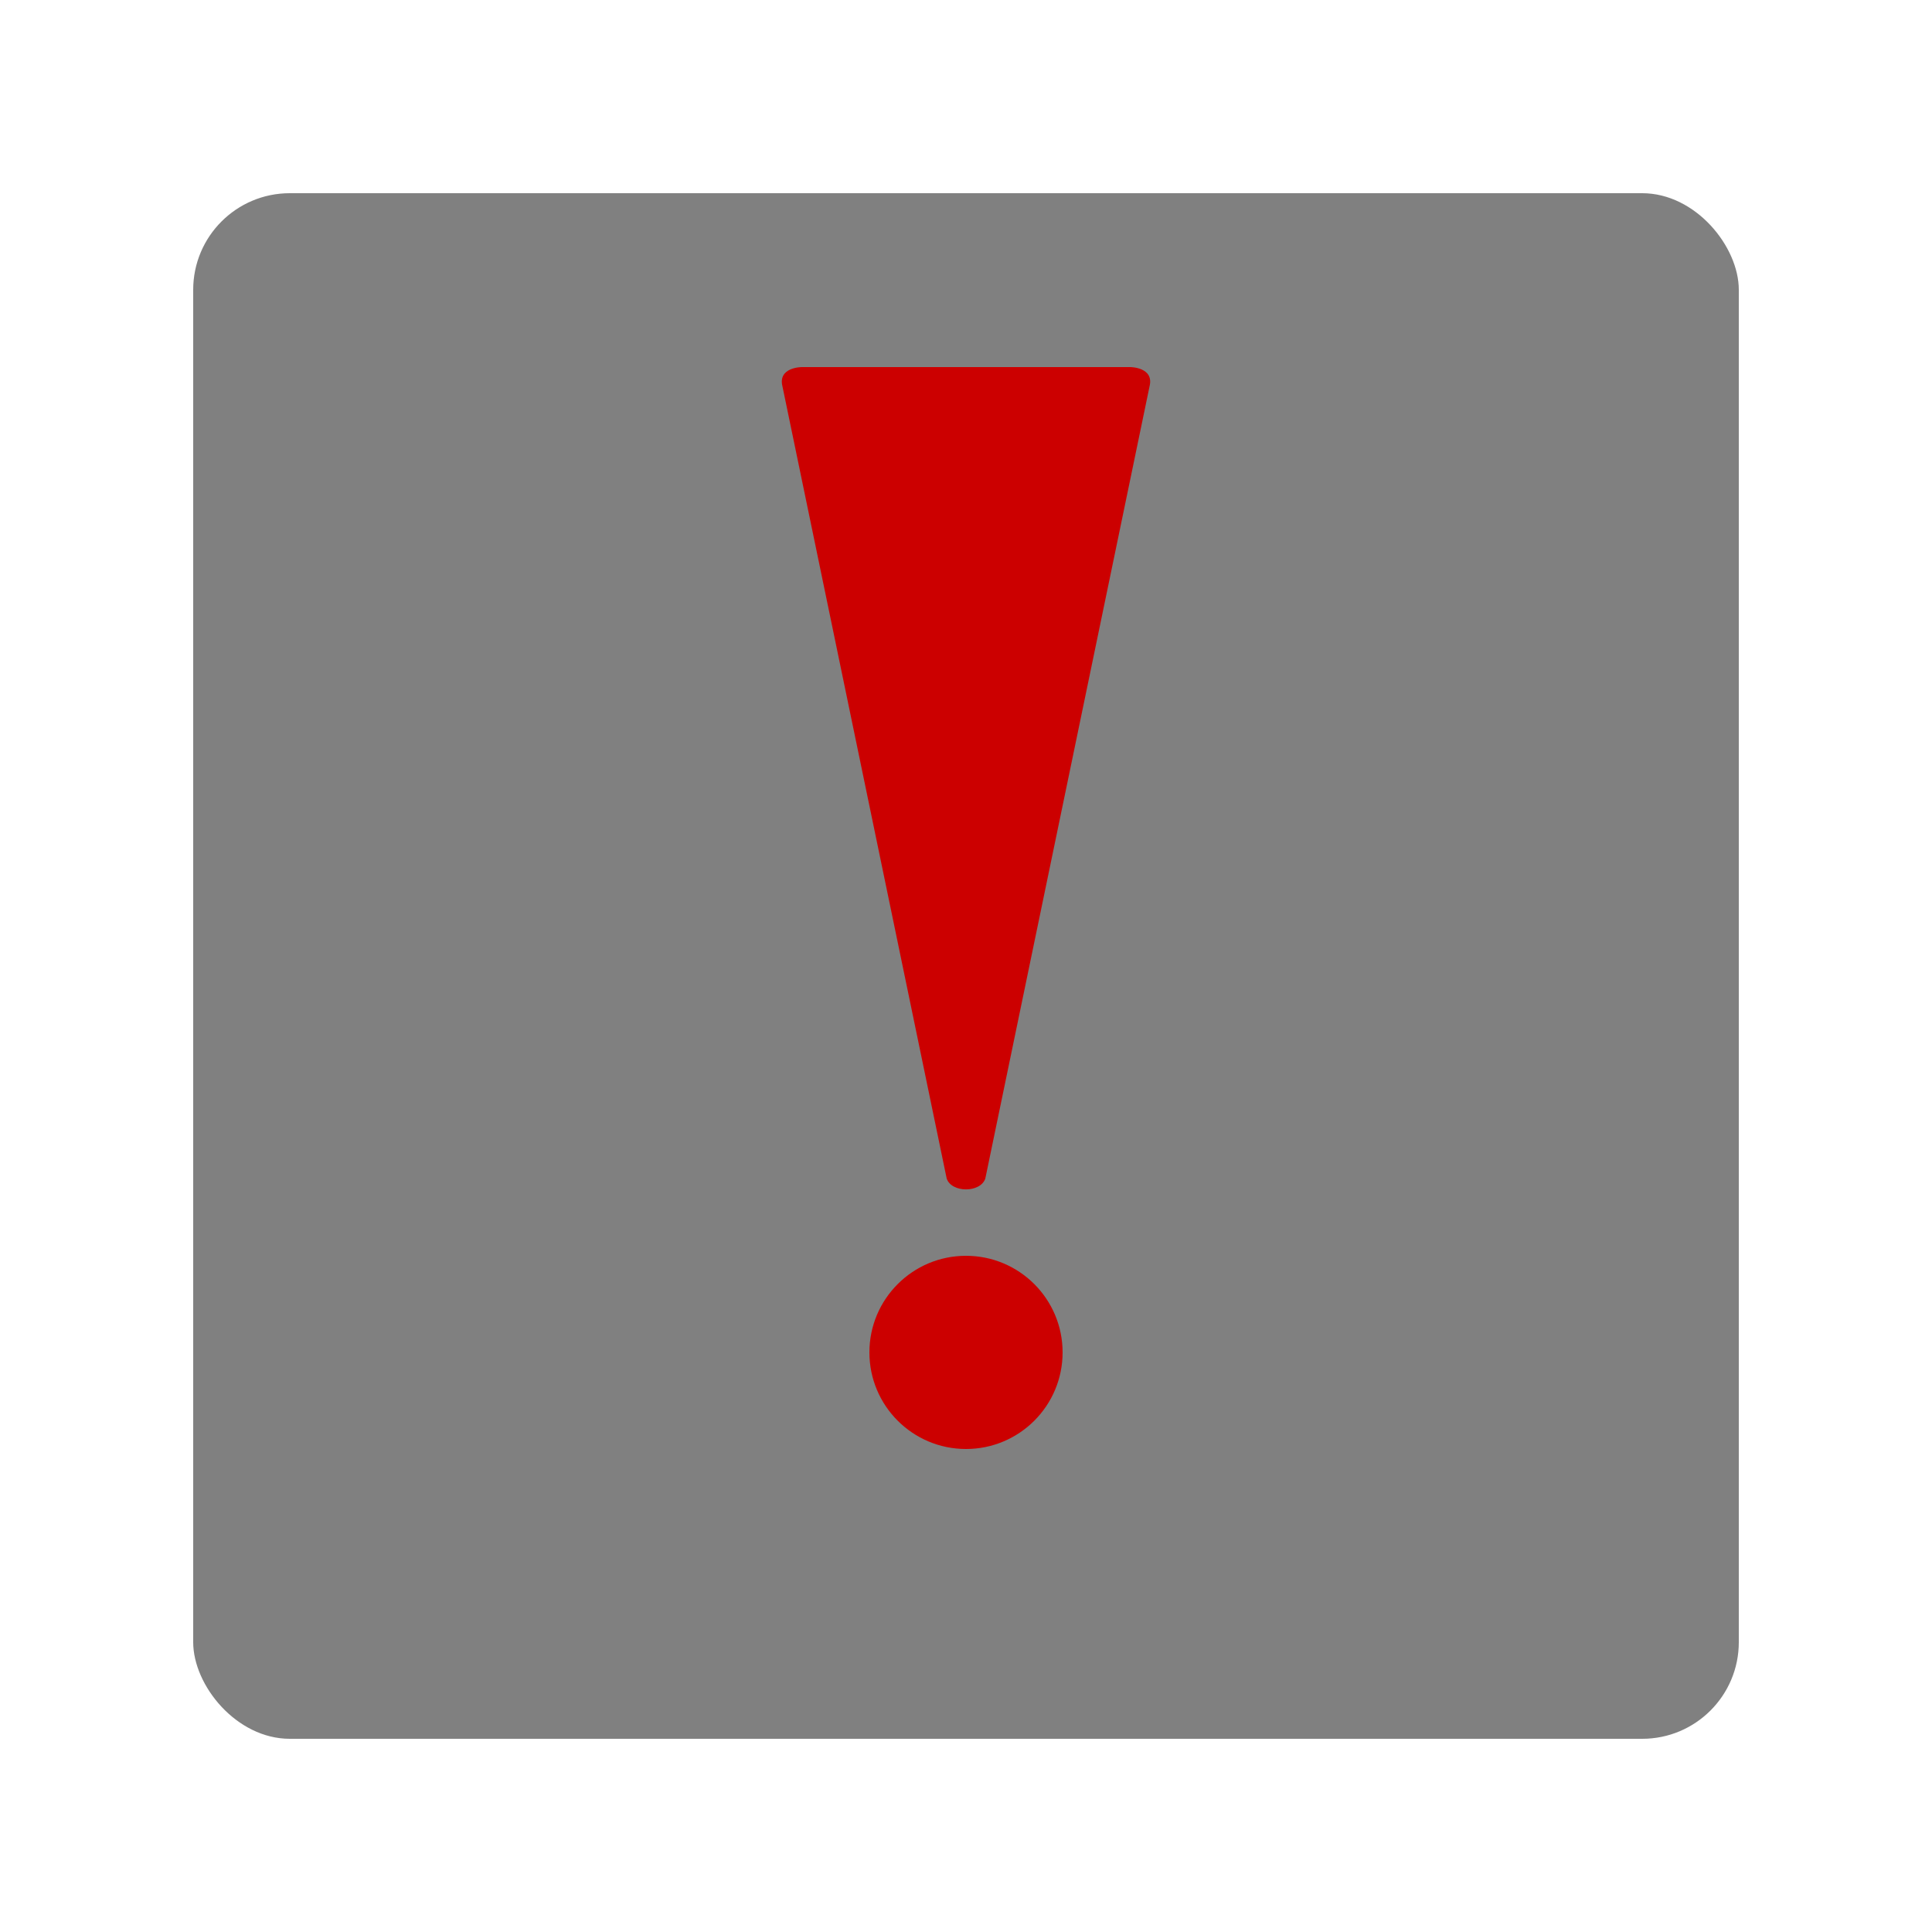 <svg xmlns="http://www.w3.org/2000/svg" viewBox="0 0 100 100" width="100" height="100" version="1.1">
    <rect x="10" y="10" width="80" height="80" fill="gray" rx="5" />
    <path d="M 51 61 l 8.5 -41 c 0.25 -1 -1 -1 -1 -1 H 41.5 c 0 0 -1.25 0 -1 1 l 8.5 41 c 0.25 0.75 1.75 0.75 2 0" fill="#c00" />
    <circle cx="50" cy="70" r="5" fill="#c00" />
</svg>